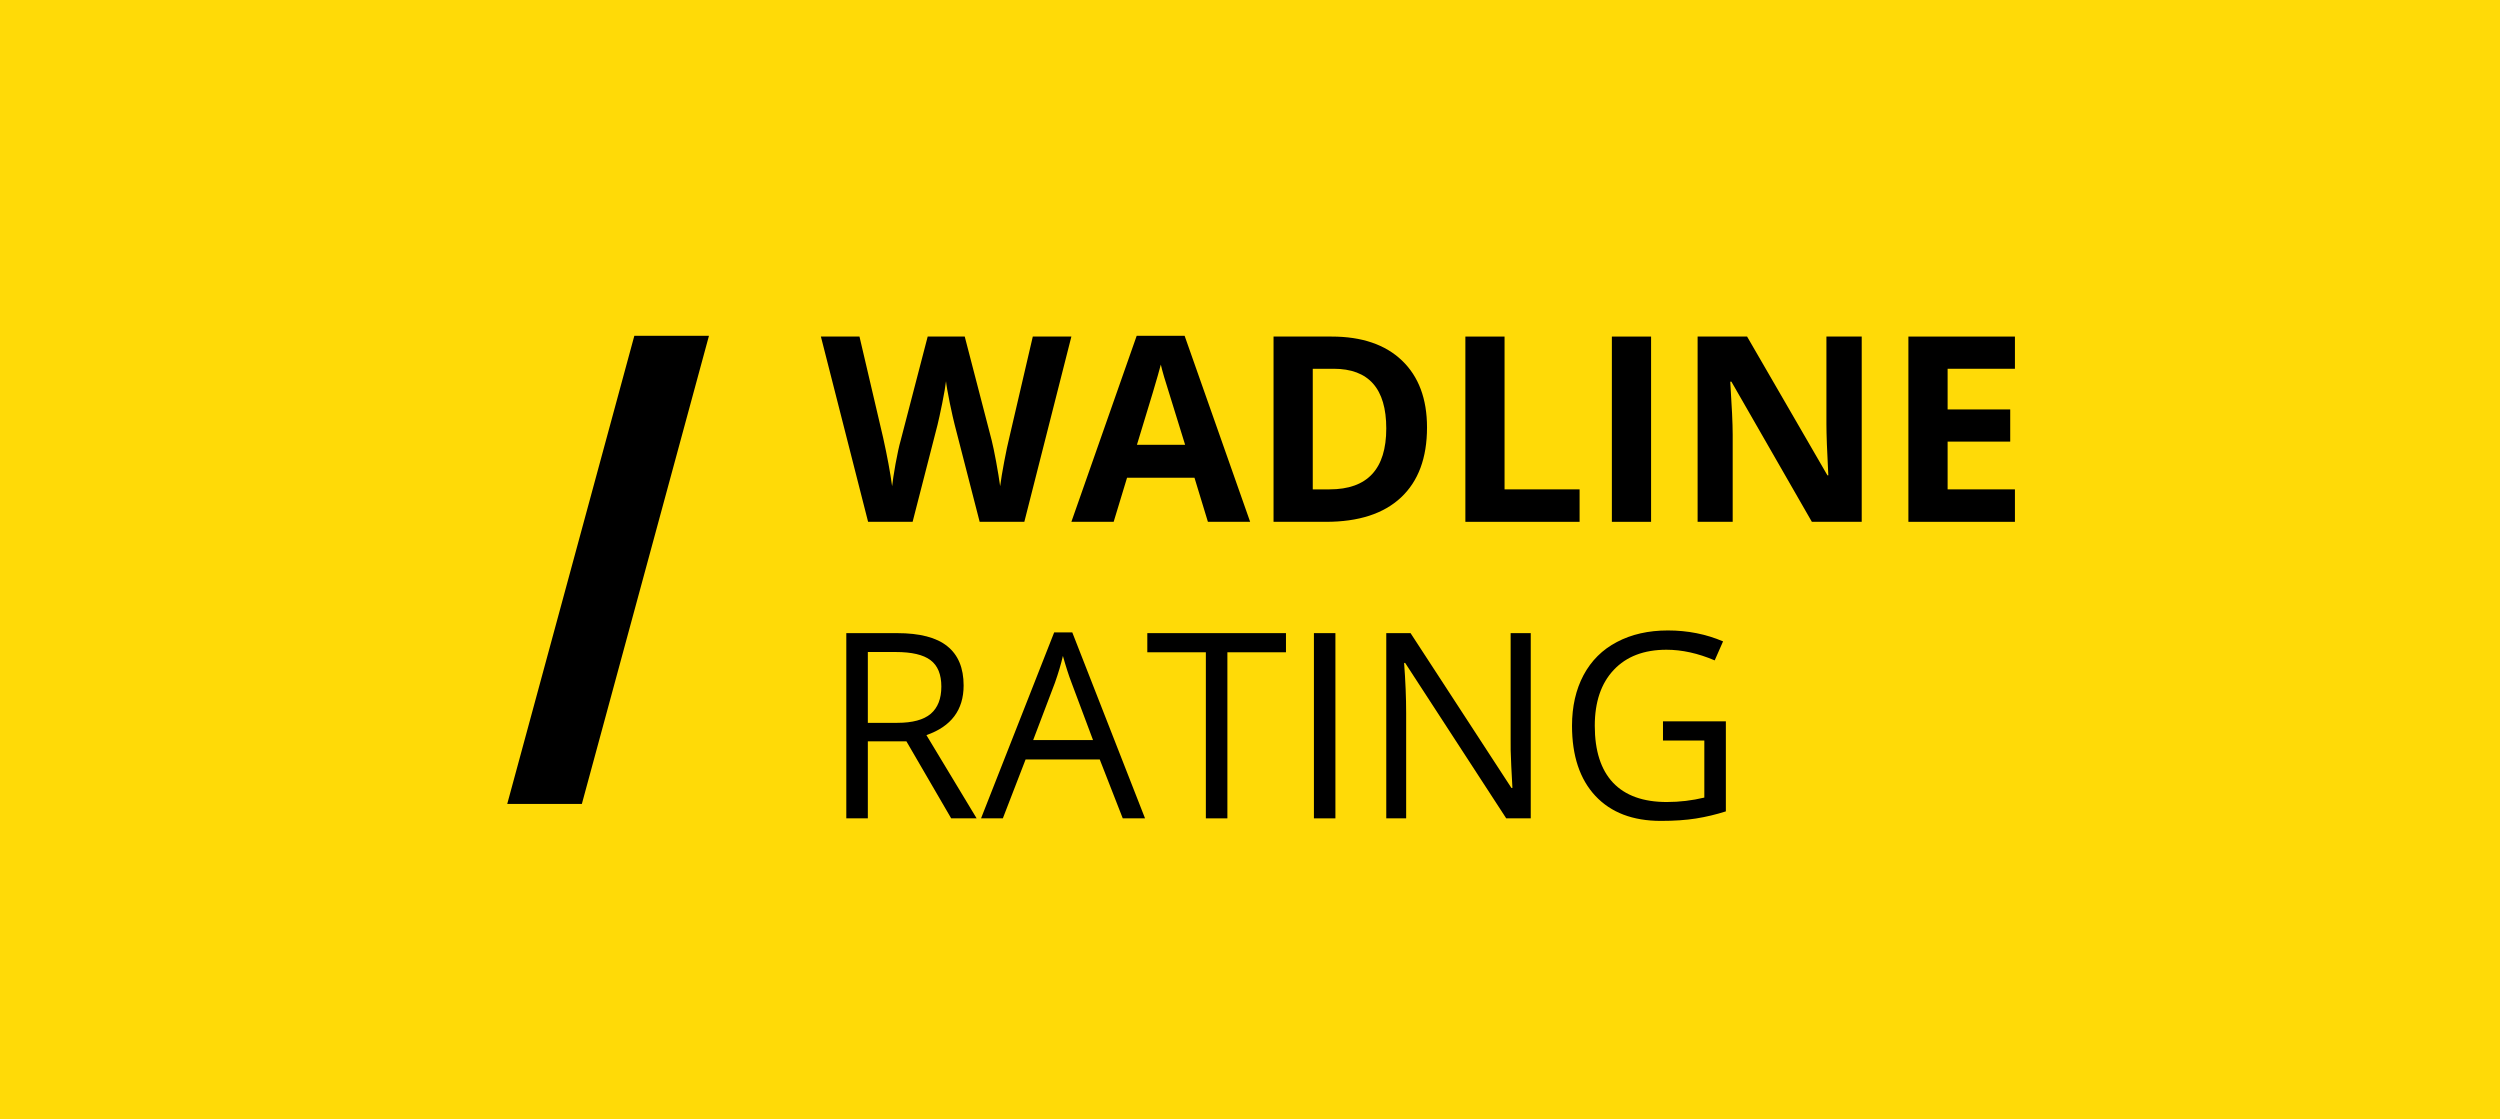 <svg width="67" height="30" viewBox="0 0 67 30" fill="none" xmlns="http://www.w3.org/2000/svg">
<path d="M67 0H0V30H67V0Z" fill="#FFDA07"/>
<path d="M27.452 13.985H26.255L25.584 11.377C25.559 11.284 25.516 11.093 25.455 10.803C25.396 10.511 25.362 10.315 25.353 10.216C25.34 10.338 25.306 10.535 25.252 10.806C25.197 11.076 25.155 11.268 25.126 11.384L24.458 13.985H23.265L22 9.02H23.034L23.668 11.73C23.779 12.23 23.859 12.664 23.909 13.03C23.922 12.902 23.953 12.702 24 12.433C24.05 12.161 24.096 11.951 24.139 11.801L24.862 9.02H25.855L26.577 11.801C26.609 11.926 26.648 12.116 26.696 12.372C26.743 12.627 26.779 12.847 26.804 13.03C26.827 12.854 26.863 12.634 26.913 12.372C26.963 12.107 27.008 11.893 27.049 11.73L27.679 9.02H28.713L27.452 13.985Z" fill="black"/>
<path d="M32.372 13.985L32.012 12.803H30.205L29.846 13.985H28.713L30.463 9H31.748L33.504 13.985H32.372ZM31.761 11.92C31.429 10.849 31.241 10.244 31.199 10.104C31.158 9.963 31.128 9.852 31.11 9.771C31.036 10.06 30.822 10.777 30.47 11.92H31.761Z" fill="black"/>
<path d="M38.244 11.455C38.244 12.272 38.011 12.898 37.546 13.333C37.082 13.767 36.412 13.985 35.535 13.985H34.131V9.02H35.688C36.497 9.02 37.125 9.234 37.573 9.662C38.02 10.09 38.244 10.688 38.244 11.455ZM37.152 11.482C37.152 10.416 36.682 9.883 35.742 9.883H35.182V13.115H35.633C36.646 13.115 37.152 12.571 37.152 11.482Z" fill="black"/>
<path d="M39.272 13.985V9.02H40.322V13.115H42.333V13.985H39.272Z" fill="black"/>
<path d="M43.198 13.985V9.02H44.249V13.985H43.198Z" fill="black"/>
<path d="M49.894 13.985H48.558L46.402 10.229H46.371C46.414 10.892 46.436 11.366 46.436 11.649V13.985H45.496V9.02H46.822L48.975 12.739H48.999C48.965 12.093 48.948 11.637 48.948 11.37V9.02H49.894V13.985Z" fill="black"/>
<path d="M54 13.985H51.145V9.02H54V9.883H52.196V10.973H53.874V11.835H52.196V13.115H54V13.985Z" fill="black"/>
<path d="M23.258 19.868V21.932H22.681V16.968H24.041C24.649 16.968 25.098 17.084 25.387 17.318C25.679 17.551 25.825 17.902 25.825 18.37C25.825 19.027 25.492 19.47 24.828 19.701L26.174 21.932H25.492L24.292 19.868H23.258ZM23.258 19.372H24.048C24.455 19.372 24.753 19.291 24.943 19.131C25.133 18.968 25.228 18.724 25.228 18.401C25.228 18.073 25.131 17.836 24.936 17.691C24.744 17.546 24.434 17.474 24.007 17.474H23.258V19.372Z" fill="black"/>
<path d="M30.09 21.932L29.473 20.353H27.486L26.876 21.932H26.292L28.252 16.948H28.737L30.687 21.932H30.09ZM29.293 19.834L28.717 18.296C28.642 18.101 28.565 17.862 28.486 17.579C28.436 17.796 28.365 18.035 28.273 18.296L27.689 19.834H29.293Z" fill="black"/>
<path d="M32.894 21.932H32.317V17.481H30.748V16.968H34.464V17.481H32.894V21.932Z" fill="black"/>
<path d="M35.213 21.932V16.968H35.789V21.932H35.213Z" fill="black"/>
<path d="M41.024 21.932H40.367L37.658 17.766H37.63C37.667 18.255 37.685 18.703 37.685 19.11V21.932H37.152V16.968H37.803L40.506 21.117H40.533C40.528 21.056 40.518 20.86 40.502 20.53C40.486 20.197 40.481 19.959 40.485 19.817V16.968H41.024V21.932Z" fill="black"/>
<path d="M44.568 19.331H46.253V21.745C45.99 21.829 45.724 21.892 45.452 21.936C45.181 21.979 44.867 22 44.51 22C43.759 22 43.175 21.777 42.757 21.331C42.339 20.883 42.13 20.256 42.13 19.45C42.13 18.934 42.233 18.482 42.438 18.095C42.646 17.706 42.944 17.409 43.333 17.206C43.722 17 44.178 16.896 44.7 16.896C45.229 16.896 45.721 16.994 46.178 17.189L45.954 17.698C45.507 17.508 45.076 17.413 44.662 17.413C44.059 17.413 43.588 17.593 43.249 17.953C42.91 18.312 42.74 18.812 42.74 19.45C42.74 20.12 42.903 20.628 43.228 20.975C43.556 21.321 44.036 21.494 44.669 21.494C45.013 21.494 45.348 21.454 45.676 21.375V19.847H44.568V19.331Z" fill="black"/>
<rect width="2" height="13" transform="matrix(1 0 -0.262 0.965 17 9)" fill="black"/>
</svg>
